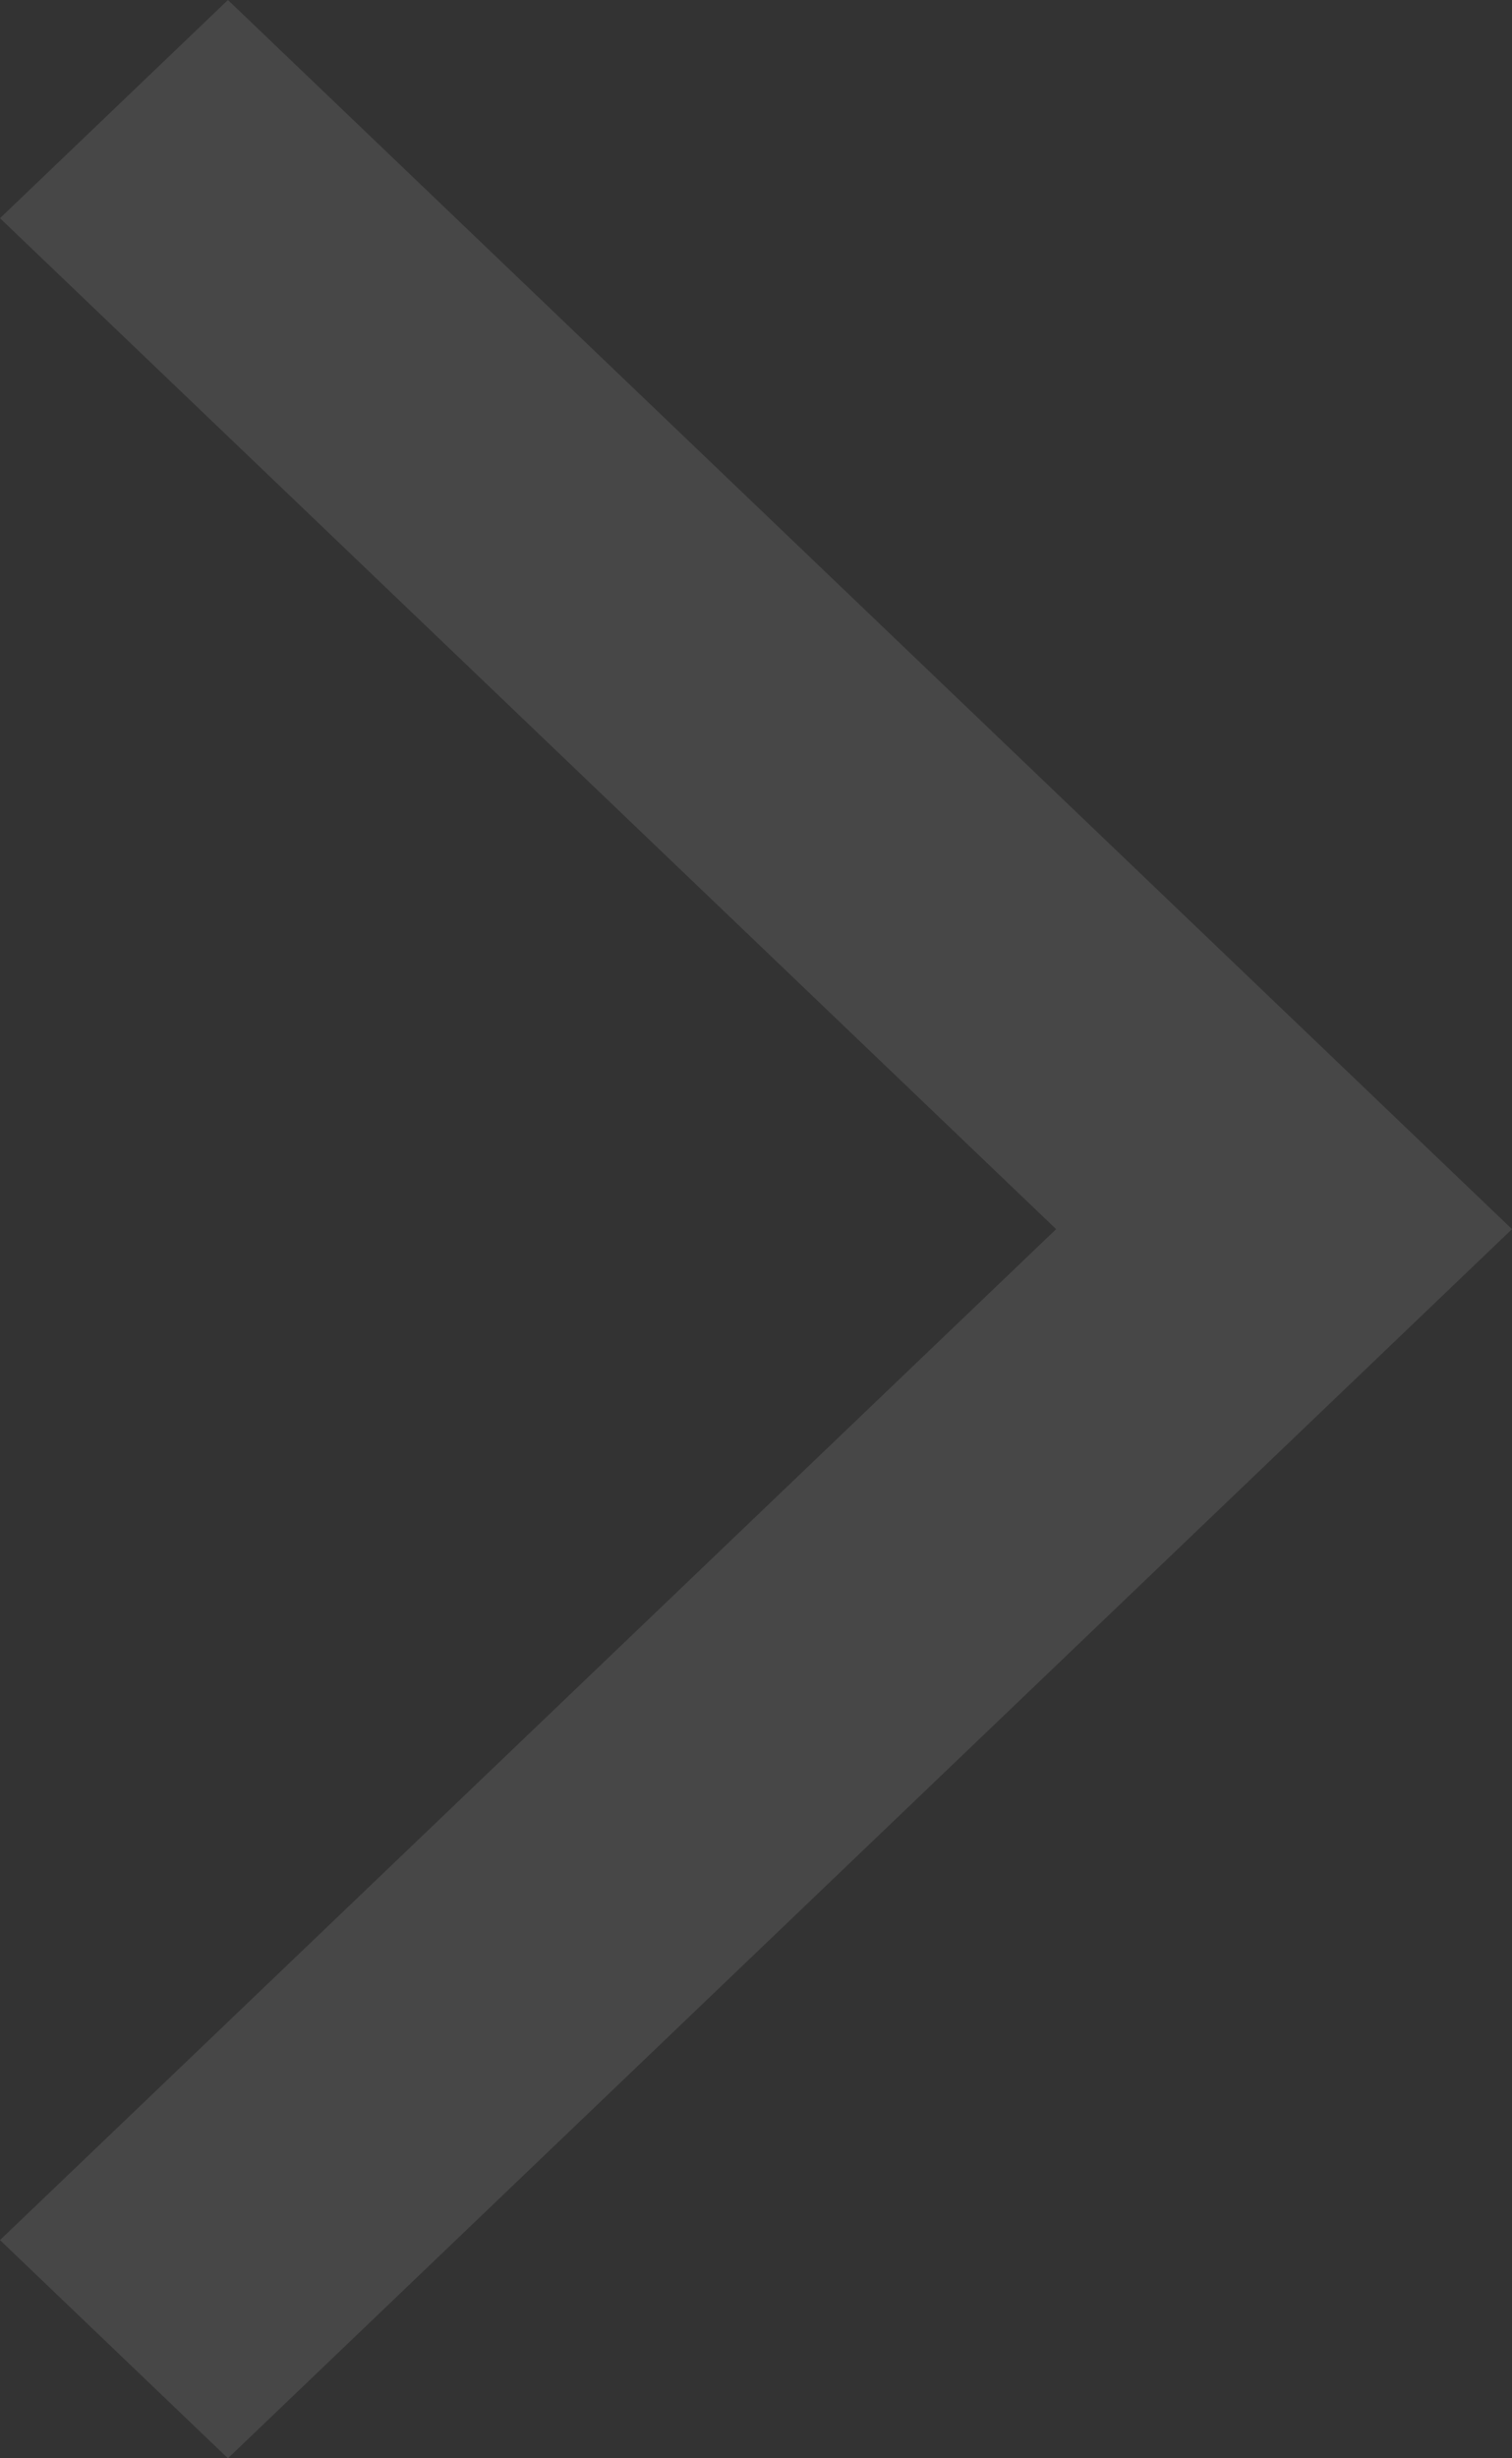<svg width="16" height="26" viewBox="0 0 16 26" fill="none" xmlns="http://www.w3.org/2000/svg">
<rect x="0" y="0" width="16" height="26" fill="#333333" stroke="none"/>
<path d="M2.412 26L0 23.692L11.176 13L0 2.308L2.412 0L16 13L2.412 26Z" fill="white" fill-opacity="0.1"/>
</svg>
